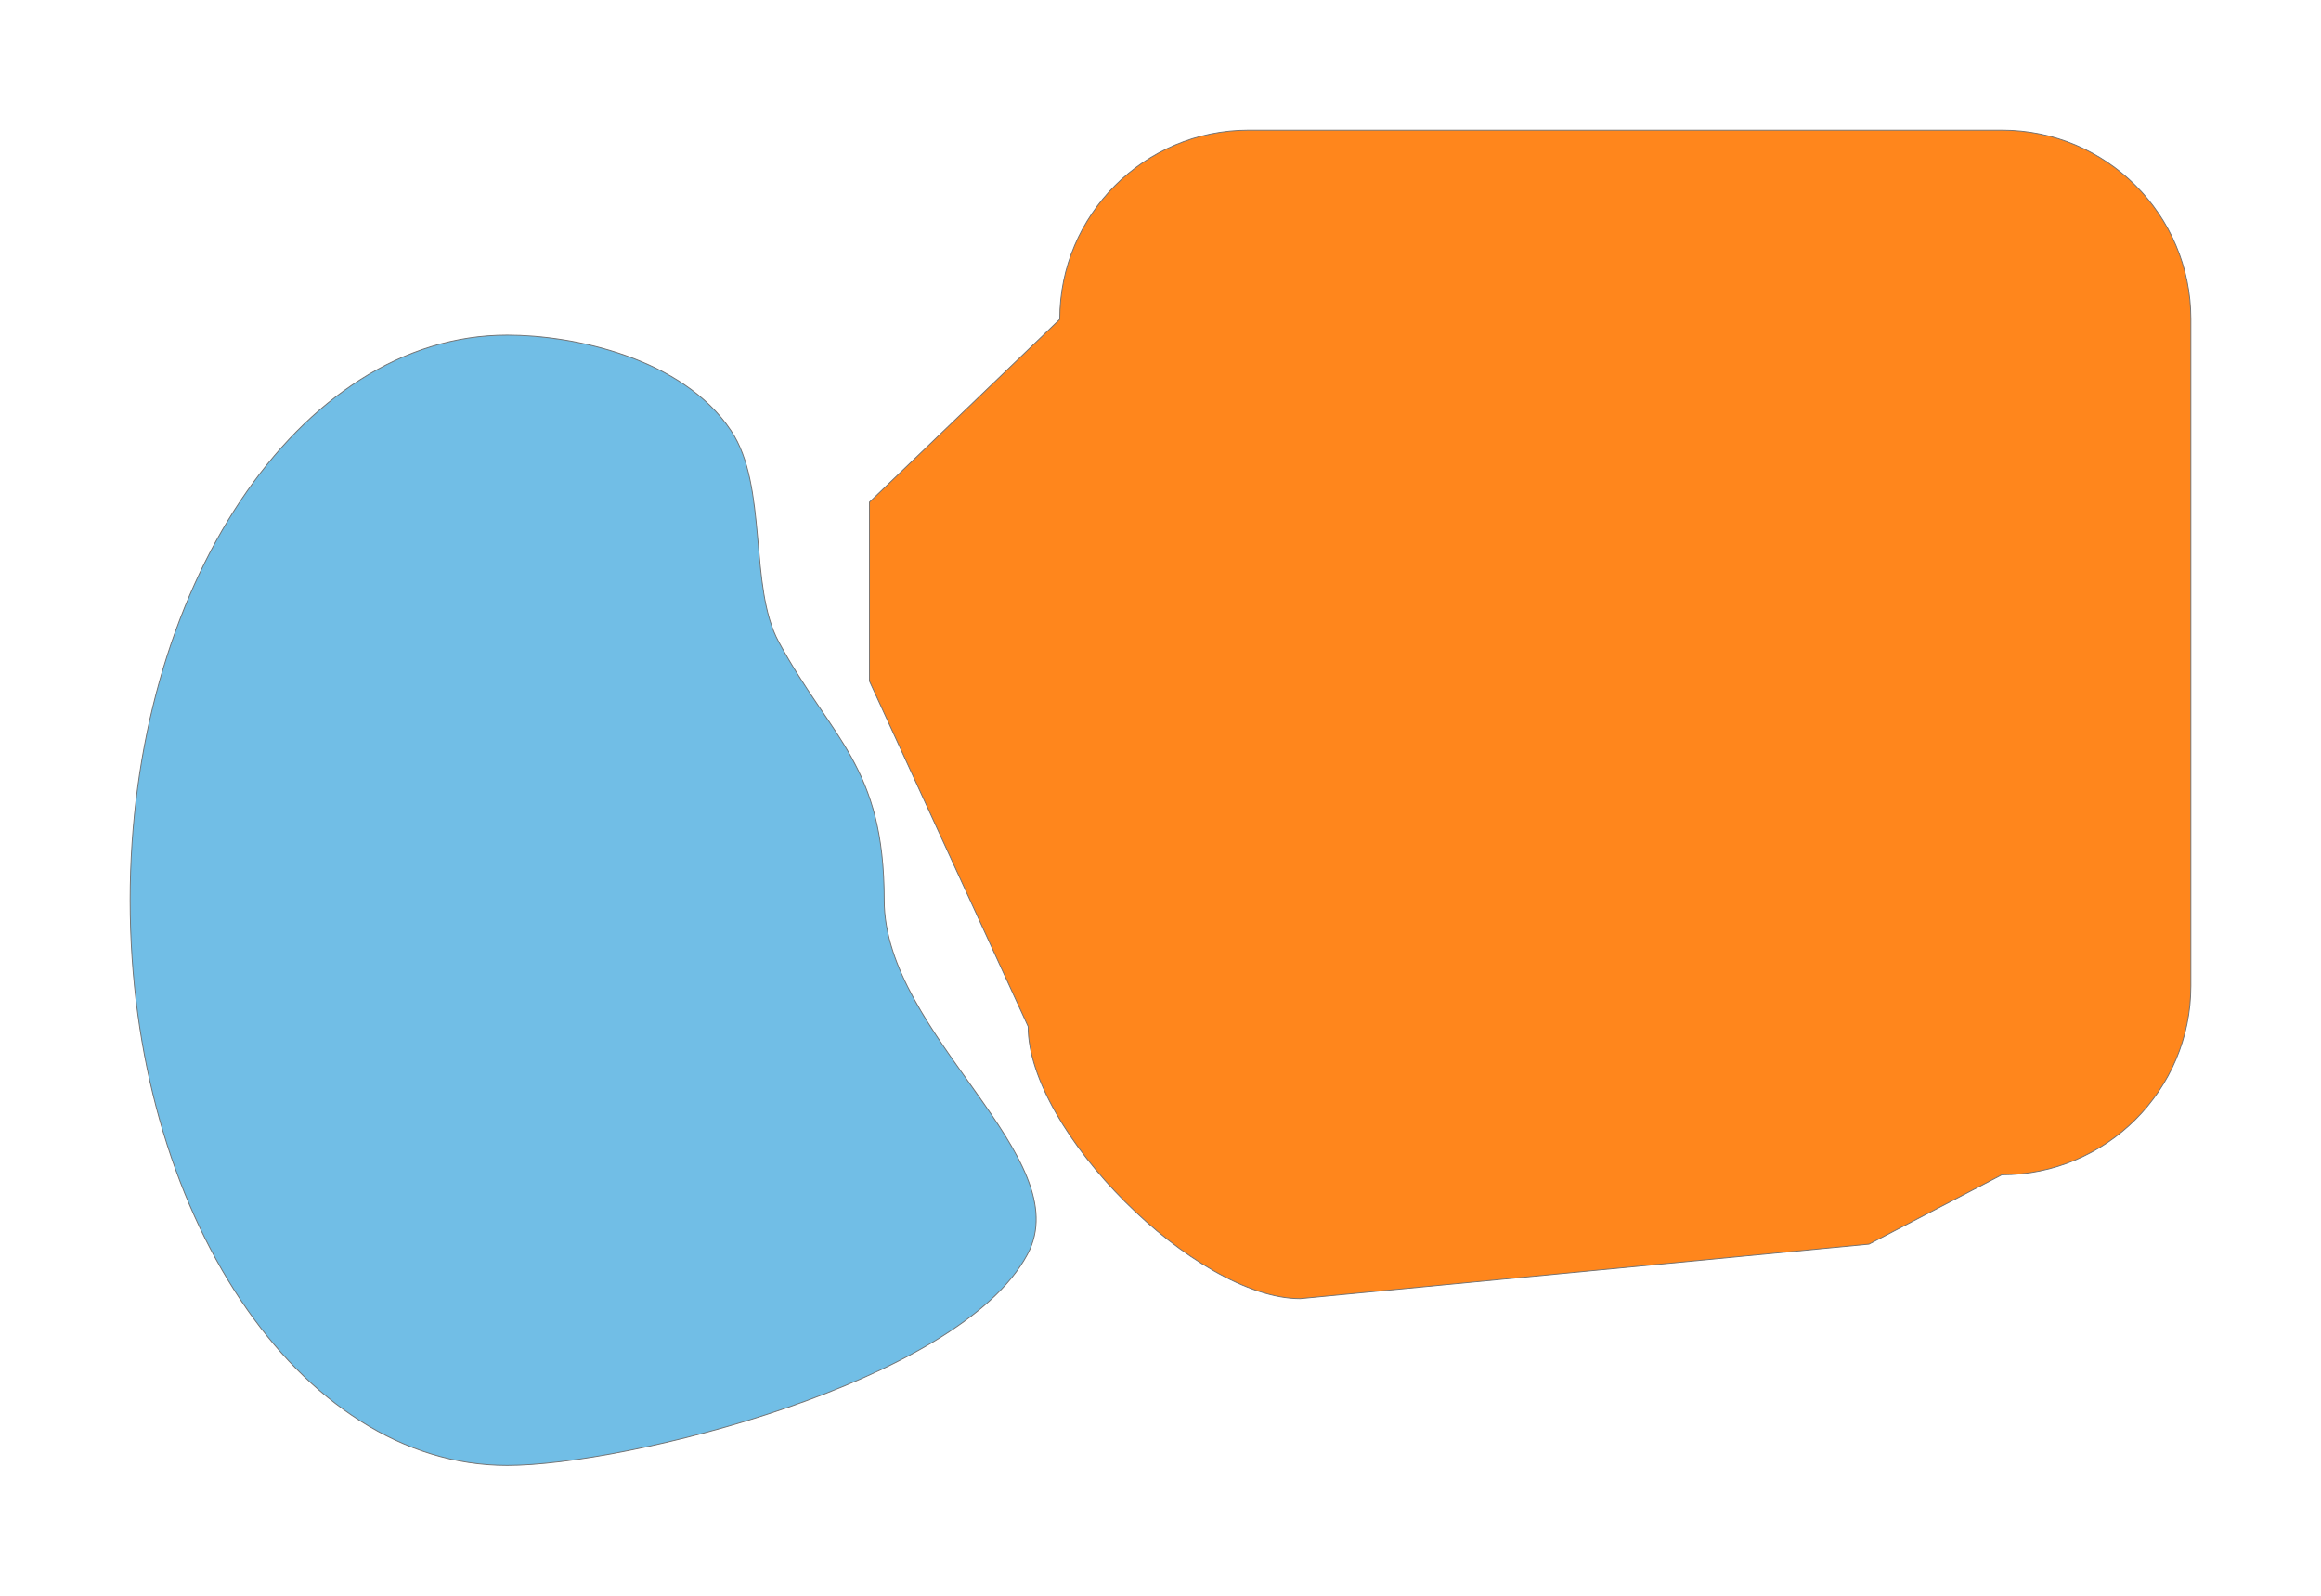 <svg xmlns="http://www.w3.org/2000/svg" width="2684" height="1845" viewBox="0 0 2684 1845">
  <defs>
    <style>
      .cls-1 {
        fill: #ff861c;
      }

      .cls-2 {
        fill: #71bee6;
      }

      .cls-3, .cls-4 {
        stroke: none;
      }

      .cls-4 {
        fill: #707070;
      }
    </style>
  </defs>
  <g id="Background" transform="translate(150 150)">
    <g id="Path_4" data-name="Path 4" class="cls-1" transform="translate(1075)">
      <path class="cls-3" d="M 278.562 1351.678 C 263.927 1351.675 247.749 1348.796 230.475 1343.122 C 214.007 1337.713 196.543 1329.769 178.566 1319.51 C 161.242 1309.624 143.565 1297.662 126.027 1283.959 C 108.839 1270.53 92.01 1255.607 76.009 1239.605 C 60.007 1223.604 45.084 1206.775 31.655 1189.587 C 17.951 1172.049 5.991 1154.372 -3.896 1137.048 C -14.155 1119.071 -22.099 1101.607 -27.508 1085.139 C -33.185 1067.855 -36.064 1051.668 -36.064 1037.028 L -36.064 1036.918 L -36.109 1036.819 L -219.512 637.678 L -219.512 430.576 L 0.346 219.361 L 0.5 219.213 L 0.5 219 C 0.5 204.175 1.994 189.359 4.939 174.964 C 7.81 160.935 12.093 147.136 17.671 133.95 C 23.147 121.003 29.925 108.516 37.816 96.835 C 45.633 85.265 54.61 74.385 64.497 64.497 C 74.385 54.61 85.265 45.633 96.835 37.816 C 108.516 29.925 121.003 23.147 133.95 17.671 C 147.136 12.093 160.935 7.81 174.964 4.939 C 189.359 1.994 204.175 0.5 219 0.5 L 1090 0.5 C 1104.825 0.5 1119.641 1.994 1134.036 4.939 C 1148.065 7.81 1161.864 12.093 1175.05 17.671 C 1187.997 23.147 1200.484 29.925 1212.165 37.816 C 1223.735 45.633 1234.615 54.61 1244.503 64.497 C 1254.391 74.385 1263.367 85.265 1271.184 96.835 C 1279.075 108.516 1285.853 121.003 1291.329 133.95 C 1296.906 147.136 1301.19 160.935 1304.061 174.964 C 1307.006 189.359 1308.5 204.175 1308.5 219 L 1308.5 990 C 1308.5 1004.825 1307.006 1019.641 1304.061 1034.036 C 1301.19 1048.065 1296.906 1061.864 1291.329 1075.05 C 1285.853 1087.997 1279.075 1100.484 1271.184 1112.165 C 1263.367 1123.735 1254.391 1134.615 1244.503 1144.503 C 1234.615 1154.391 1223.735 1163.367 1212.165 1171.184 C 1200.484 1179.075 1187.997 1185.853 1175.05 1191.329 C 1161.864 1196.906 1148.065 1201.19 1134.036 1204.061 C 1119.641 1207.006 1104.825 1208.5 1090 1208.5 L 1089.877 1208.5 L 1089.769 1208.557 L 936.318 1288.659 L 278.562 1351.678 Z"/>
      <path class="cls-4" d="M 219 1 C 204.208 1 189.426 2.49 175.064 5.429 C 161.068 8.293 147.301 12.567 134.145 18.131 C 121.228 23.594 108.769 30.357 97.115 38.23 C 85.571 46.029 74.716 54.985 64.851 64.851 C 54.986 74.716 46.029 85.571 38.23 97.115 C 30.357 108.769 23.594 121.228 18.131 134.145 C 12.567 147.301 8.293 161.068 5.429 175.064 C 2.49 189.426 1 204.208 1 219 L 1 219.426 L 0.693 219.721 L -219.012 430.789 L -219.012 637.569 L -35.656 1036.61 L -35.564 1036.809 L -35.564 1037.028 C -35.564 1051.615 -32.694 1067.75 -27.033 1084.983 C -21.635 1101.419 -13.704 1118.853 -3.462 1136.8 C 6.413 1154.104 18.36 1171.76 32.048 1189.279 C 45.465 1206.451 60.374 1223.265 76.362 1239.252 C 92.349 1255.239 109.163 1270.149 126.334 1283.566 C 143.854 1297.254 161.51 1309.201 178.814 1319.076 C 196.761 1329.318 214.195 1337.249 230.631 1342.647 C 247.845 1348.302 263.964 1351.172 278.539 1351.178 L 936.173 1288.171 L 1089.537 1208.114 L 1089.755 1208 L 1090 1208 C 1104.792 1208 1119.574 1206.51 1133.936 1203.571 C 1147.932 1200.707 1161.699 1196.433 1174.855 1190.869 C 1187.772 1185.405 1200.231 1178.643 1211.885 1170.77 C 1223.429 1162.971 1234.284 1154.014 1244.149 1144.149 C 1254.014 1134.284 1262.971 1123.429 1270.77 1111.885 C 1278.643 1100.231 1285.405 1087.772 1290.869 1074.855 C 1296.433 1061.699 1300.707 1047.932 1303.571 1033.936 C 1306.51 1019.574 1308 1004.792 1308 990 L 1308 219 C 1308 204.208 1306.51 189.426 1303.571 175.064 C 1300.707 161.068 1296.433 147.301 1290.869 134.145 C 1285.405 121.228 1278.643 108.769 1270.77 97.115 C 1262.971 85.571 1254.014 74.716 1244.149 64.851 C 1234.284 54.985 1223.429 46.029 1211.885 38.23 C 1200.231 30.357 1187.772 23.594 1174.855 18.131 C 1161.699 12.567 1147.932 8.293 1133.936 5.429 C 1119.574 2.49 1104.792 1 1090 1 L 219 1 M 219 -0 L 1090 -0 C 1210.95 -0 1309 98.05 1309 219 L 1309 990 C 1309 1110.95 1210.95 1209 1090 1209 L 936.463 1289.148 L 278.586 1352.178 C 157.636 1352.178 -36.564 1157.978 -36.564 1037.028 L -220.012 637.788 L -220.012 430.363 L 0 219 C 0 98.05 98.05 -0 219 -0 Z"/>
    </g>
    <g id="Path_5" data-name="Path 5" class="cls-2" transform="translate(0 237)">
      <path class="cls-3" d="M 436.5 1307.5 C 421.636 1307.5 406.646 1306.366 391.946 1304.129 C 377.458 1301.925 362.9 1298.596 348.677 1294.235 C 334.636 1289.93 320.584 1284.516 306.91 1278.144 C 293.387 1271.843 279.913 1264.454 266.862 1256.183 C 253.93 1247.988 241.109 1238.734 228.754 1228.678 C 216.486 1218.693 204.39 1207.683 192.804 1195.956 C 181.273 1184.284 169.979 1171.629 159.234 1158.344 C 148.515 1145.09 138.095 1130.901 128.264 1116.17 C 118.432 1101.439 108.961 1085.826 100.113 1069.764 C 91.244 1053.661 82.796 1036.734 75.003 1019.452 C 67.173 1002.086 59.821 983.955 53.153 965.565 C 46.438 947.042 40.257 927.819 34.784 908.43 C 29.259 888.86 24.323 868.656 20.114 848.378 C 15.857 827.87 12.24 806.794 9.364 785.736 C 6.45 764.401 4.226 742.565 2.753 720.834 C 1.258 698.783 0.5 676.297 0.5 654 C 0.5 631.703 1.258 609.217 2.753 587.166 C 4.226 565.435 6.45 543.599 9.364 522.264 C 12.24 501.206 15.857 480.13 20.114 459.622 C 24.323 439.344 29.259 419.14 34.784 399.569 C 40.257 380.181 46.438 360.958 53.153 342.435 C 59.821 324.045 67.173 305.914 75.003 288.548 C 82.796 271.266 91.244 254.339 100.113 238.236 C 108.961 222.174 118.432 206.561 128.264 191.83 C 138.095 177.1 148.515 162.91 159.234 149.656 C 169.979 136.371 181.273 123.716 192.804 112.044 C 204.39 100.317 216.486 89.308 228.754 79.322 C 241.109 69.266 253.93 60.012 266.862 51.817 C 279.913 43.546 293.387 36.157 306.91 29.856 C 320.584 23.483 334.636 18.07 348.677 13.765 C 362.9 9.404 377.458 6.075 391.946 3.871 C 406.646 1.634 421.636 0.5 436.5 0.5 C 457.037 0.5 479.574 2.387 501.677 5.957 C 513.824 7.92 525.914 10.398 537.611 13.323 C 550.117 16.45 562.335 20.131 573.926 24.261 C 599.599 33.41 622.554 44.86 642.154 58.293 C 652.847 65.621 662.653 73.631 671.3 82.101 C 680.448 91.062 688.521 100.756 695.294 110.914 C 698.082 115.094 700.692 119.645 703.053 124.439 C 705.303 129.008 707.4 133.949 709.287 139.124 C 712.767 148.673 715.63 159.186 718.038 171.264 C 722.511 193.695 724.66 218.062 726.739 241.627 C 728.553 262.191 730.429 283.454 733.84 302.79 C 735.676 313.197 737.804 322.275 740.344 330.542 C 743.194 339.817 746.49 347.855 750.422 355.116 C 757.962 369.041 766.186 382.961 775.566 397.671 C 783.841 410.65 791.931 422.567 799.754 434.092 C 809.959 449.124 819.597 463.323 828.33 477.95 C 838.101 494.316 845.437 509.04 851.418 524.289 C 858.364 541.999 863.416 560.387 866.864 580.503 C 868.709 591.263 870.115 602.744 871.045 614.629 C 872.011 626.964 872.5 640.21 872.5 654 C 872.5 662.896 873.255 672.087 874.743 681.317 C 876.156 690.087 878.279 699.174 881.05 708.327 C 883.662 716.953 886.94 725.931 890.794 735.01 C 894.384 743.469 898.607 752.331 903.346 761.347 C 921.67 796.214 945.802 830.104 969.14 862.878 C 982.52 881.667 995.158 899.415 1006.58 917.089 C 1012.712 926.578 1017.908 935.145 1022.466 943.279 C 1027.563 952.374 1031.753 960.726 1035.273 968.812 C 1039.039 977.459 1042.012 985.817 1044.111 993.653 C 1046.346 1002.001 1047.687 1010.113 1048.095 1017.766 C 1048.524 1025.824 1047.938 1033.683 1046.351 1041.125 C 1044.692 1048.904 1041.881 1056.509 1037.996 1063.729 C 1019.366 1098.353 982.949 1132.184 929.757 1164.284 C 906.003 1178.62 878.802 1192.637 848.913 1205.948 C 821.151 1218.311 790.862 1230.161 758.887 1241.169 C 729.102 1251.423 697.903 1260.934 666.156 1269.438 C 636.291 1277.438 606.36 1284.441 577.195 1290.251 C 521.363 1301.374 471.396 1307.5 436.5 1307.5 Z"/>
      <path class="cls-4" d="M 436.5 1 C 421.661 1 406.696 2.132 392.021 4.365 C 377.557 6.566 363.024 9.889 348.823 14.243 C 334.805 18.541 320.774 23.946 307.121 30.309 C 293.618 36.601 280.163 43.98 267.13 52.239 C 254.215 60.424 241.409 69.666 229.069 79.71 C 216.815 89.684 204.733 100.681 193.16 112.396 C 181.641 124.056 170.357 136.698 159.623 149.971 C 148.914 163.213 138.503 177.39 128.68 192.107 C 118.856 206.827 109.392 222.428 100.551 238.478 C 91.688 254.568 83.246 271.484 75.459 288.753 C 67.634 306.109 60.287 324.227 53.623 342.606 C 46.912 361.117 40.735 380.328 35.265 399.705 C 29.743 419.264 24.811 439.457 20.603 459.724 C 16.348 480.22 12.734 501.284 9.859 522.331 C 6.947 543.655 4.724 565.48 3.251 587.2 C 1.758 609.239 1 631.714 1 654 C 1 676.286 1.758 698.761 3.251 720.8 C 4.724 742.52 6.947 764.345 9.859 785.669 C 12.734 806.716 16.348 827.78 20.603 848.276 C 24.811 868.543 29.743 888.736 35.265 908.295 C 40.735 927.672 46.912 946.883 53.623 965.394 C 60.287 983.773 67.634 1001.891 75.459 1019.246 C 83.246 1036.516 91.688 1053.432 100.551 1069.522 C 109.392 1085.572 118.856 1101.173 128.68 1115.893 C 138.503 1130.61 148.914 1144.787 159.623 1158.029 C 170.357 1171.302 181.641 1183.944 193.16 1195.604 C 204.733 1207.319 216.815 1218.316 229.069 1228.29 C 241.409 1238.334 254.215 1247.576 267.13 1255.761 C 280.163 1264.02 293.618 1271.398 307.121 1277.691 C 320.774 1284.054 334.805 1289.459 348.823 1293.757 C 363.024 1298.111 377.557 1301.434 392.021 1303.635 C 406.696 1305.868 421.661 1307 436.5 1307 C 471.365 1307 521.296 1300.878 577.097 1289.761 C 606.252 1283.953 636.172 1276.953 666.026 1268.955 C 697.762 1260.454 728.95 1250.946 758.724 1240.696 C 790.685 1229.693 820.961 1217.849 848.709 1205.491 C 878.58 1192.189 905.762 1178.181 929.499 1163.856 C 982.613 1131.803 1018.969 1098.036 1037.555 1063.492 C 1041.418 1056.314 1044.213 1048.753 1045.862 1041.021 C 1047.439 1033.622 1048.023 1025.807 1047.596 1017.792 C 1047.189 1010.174 1045.854 1002.096 1043.628 993.782 C 1041.535 985.97 1038.57 977.636 1034.815 969.012 C 1031.301 960.941 1027.119 952.604 1022.03 943.523 C 1017.477 935.398 1012.286 926.841 1006.16 917.361 C 994.744 899.696 982.109 881.953 968.733 863.168 C 945.385 830.38 921.243 796.477 902.903 761.58 C 898.158 752.551 893.929 743.677 890.333 735.205 C 886.473 726.11 883.189 717.115 880.572 708.472 C 877.794 699.298 875.666 690.188 874.249 681.396 C 872.757 672.141 872 662.923 872 654 C 872 640.223 871.511 626.99 870.547 614.668 C 869.618 602.798 868.213 591.332 866.372 580.587 C 862.929 560.505 857.886 542.15 850.952 524.471 C 844.982 509.249 837.657 494.548 827.901 478.206 C 819.175 463.591 809.541 449.398 799.34 434.372 C 791.515 422.845 783.424 410.925 775.144 397.94 C 765.758 383.22 757.528 369.29 749.982 355.354 C 746.035 348.063 742.726 339.995 739.866 330.688 C 737.32 322.401 735.187 313.304 733.348 302.877 C 729.933 283.52 728.056 262.245 726.241 241.671 C 724.163 218.119 722.015 193.766 717.548 171.361 C 715.144 159.308 712.288 148.819 708.817 139.295 C 706.937 134.137 704.846 129.213 702.604 124.66 C 700.253 119.885 697.653 115.353 694.878 111.191 C 688.124 101.062 680.073 91.395 670.95 82.458 C 662.324 74.009 652.54 66.017 641.872 58.705 C 622.307 45.297 599.39 33.866 573.758 24.732 C 562.183 20.607 549.98 16.932 537.49 13.808 C 525.807 10.886 513.731 8.411 501.597 6.451 C 479.52 2.885 457.01 1 436.5 1 M 436.5 0 C 513.865 0 639.649 26.561 695.71 110.636 C 738.998 175.556 716.083 290.645 750.861 354.878 C 811.808 467.441 873 497.964 873 654 C 873 809.313 1098.948 951.505 1038.436 1063.966 C 958.575 1212.39 573.911 1308 436.5 1308 C 195.428 1308 0 1015.194 0 654 C 0 292.806 195.428 0 436.5 0 Z"/>
    </g>
  </g>
</svg>

